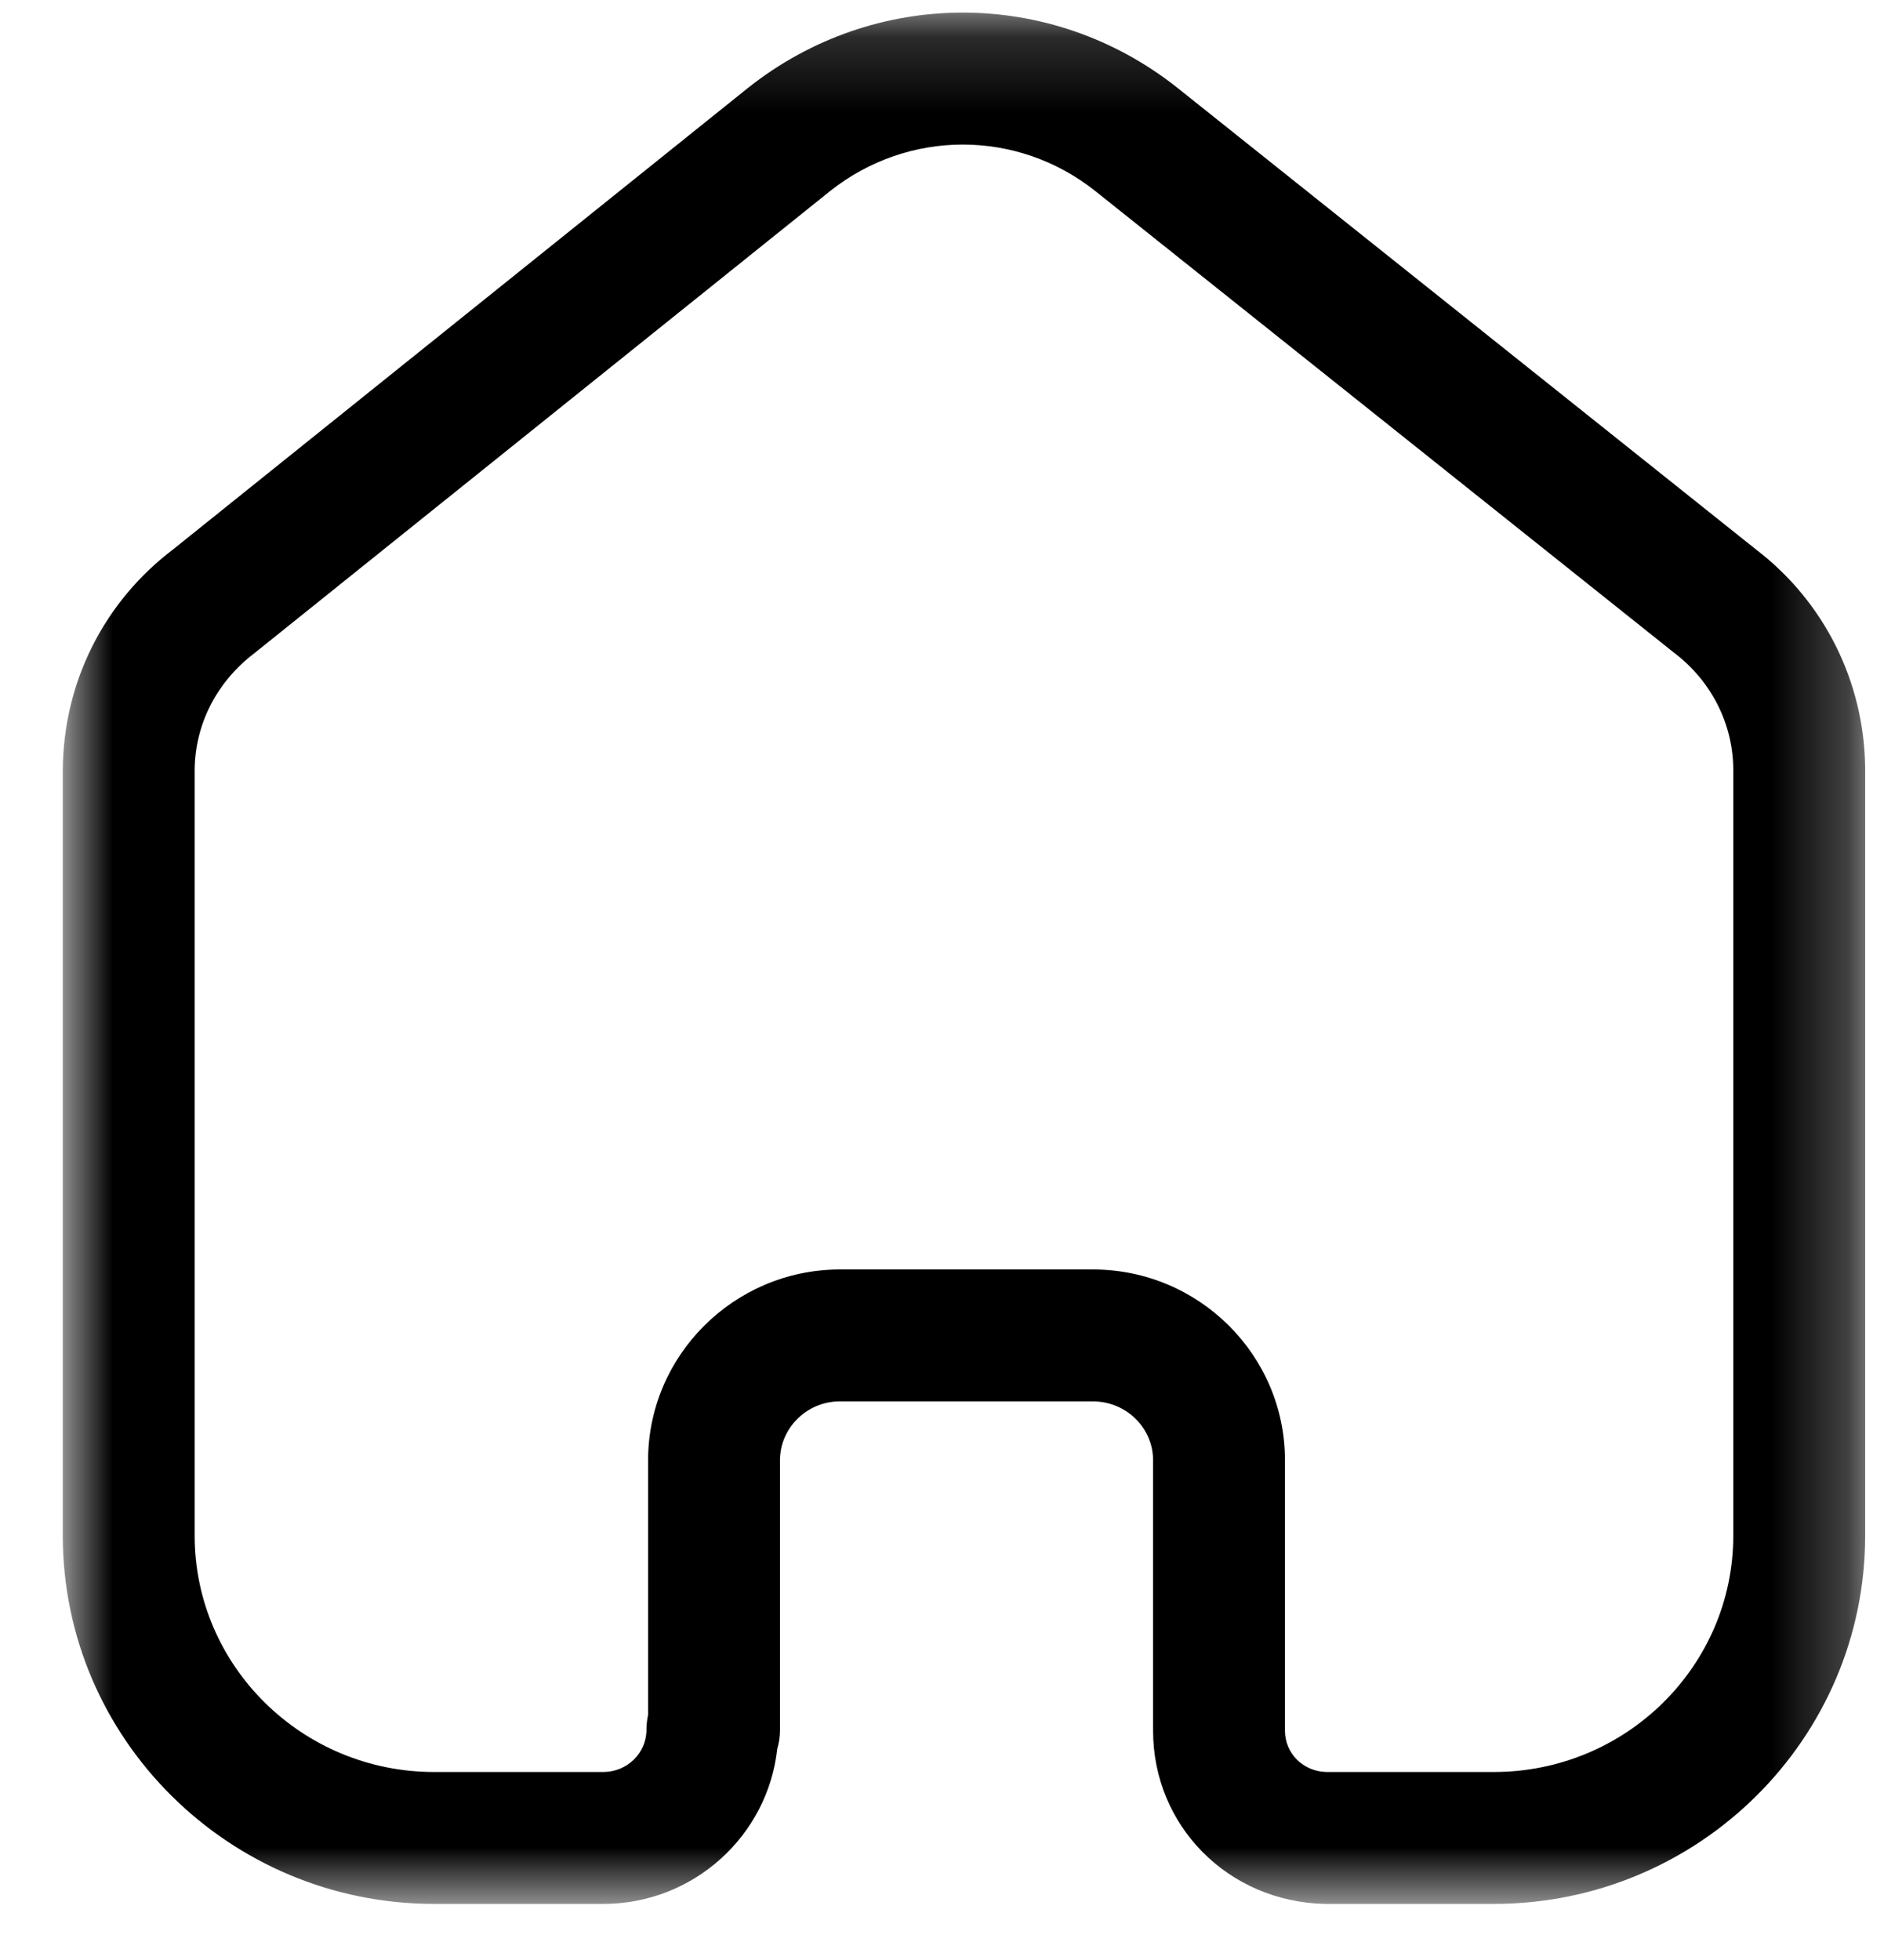 <svg width="25" height="26" viewBox="0 0 25 26" fill="current" xmlns="http://www.w3.org/2000/svg">
<mask id="mask0_948_428" style="mask-type:alpha" maskUnits="userSpaceOnUse" x="0" y="0" width="25" height="26">
<path fill-rule="evenodd" clip-rule="evenodd" d="M0.833 0.167H24.75V25.256H0.833V0.167Z" fill="current"/>
</mask>
<g mask="url(#mask0_948_428)">
<path fill-rule="evenodd" clip-rule="evenodd" d="M14.503 16.84C15.908 16.84 17.051 17.975 17.051 19.371V22.959C17.051 23.259 17.292 23.499 17.6 23.506H19.823C21.576 23.506 23 22.099 23 20.37V10.193C22.992 9.597 22.709 9.037 22.222 8.665L14.53 2.531C13.498 1.713 12.053 1.713 11.017 2.533L3.378 8.663C2.873 9.047 2.589 9.607 2.583 10.212V20.37C2.583 22.099 4.008 23.506 5.76 23.506H8.005C8.321 23.506 8.578 23.256 8.578 22.948C8.578 22.88 8.586 22.812 8.6 22.748V19.371C8.6 17.983 9.736 16.849 11.13 16.84H14.503ZM19.823 25.256H17.579C16.293 25.226 15.301 24.217 15.301 22.959V19.371C15.301 18.94 14.943 18.59 14.503 18.59H11.136C10.706 18.593 10.35 18.944 10.35 19.371V22.948C10.35 23.035 10.338 23.119 10.314 23.198C10.188 24.354 9.201 25.256 8.005 25.256H5.76C3.043 25.256 0.833 23.064 0.833 20.37V10.204C0.845 9.044 1.379 7.983 2.302 7.284L9.927 1.165C11.605 -0.165 13.944 -0.165 15.62 1.162L23.299 7.287C24.201 7.975 24.735 9.034 24.75 10.18V20.37C24.75 23.064 22.541 25.256 19.823 25.256V25.256Z" fill="current"/>
</g>
</svg>

